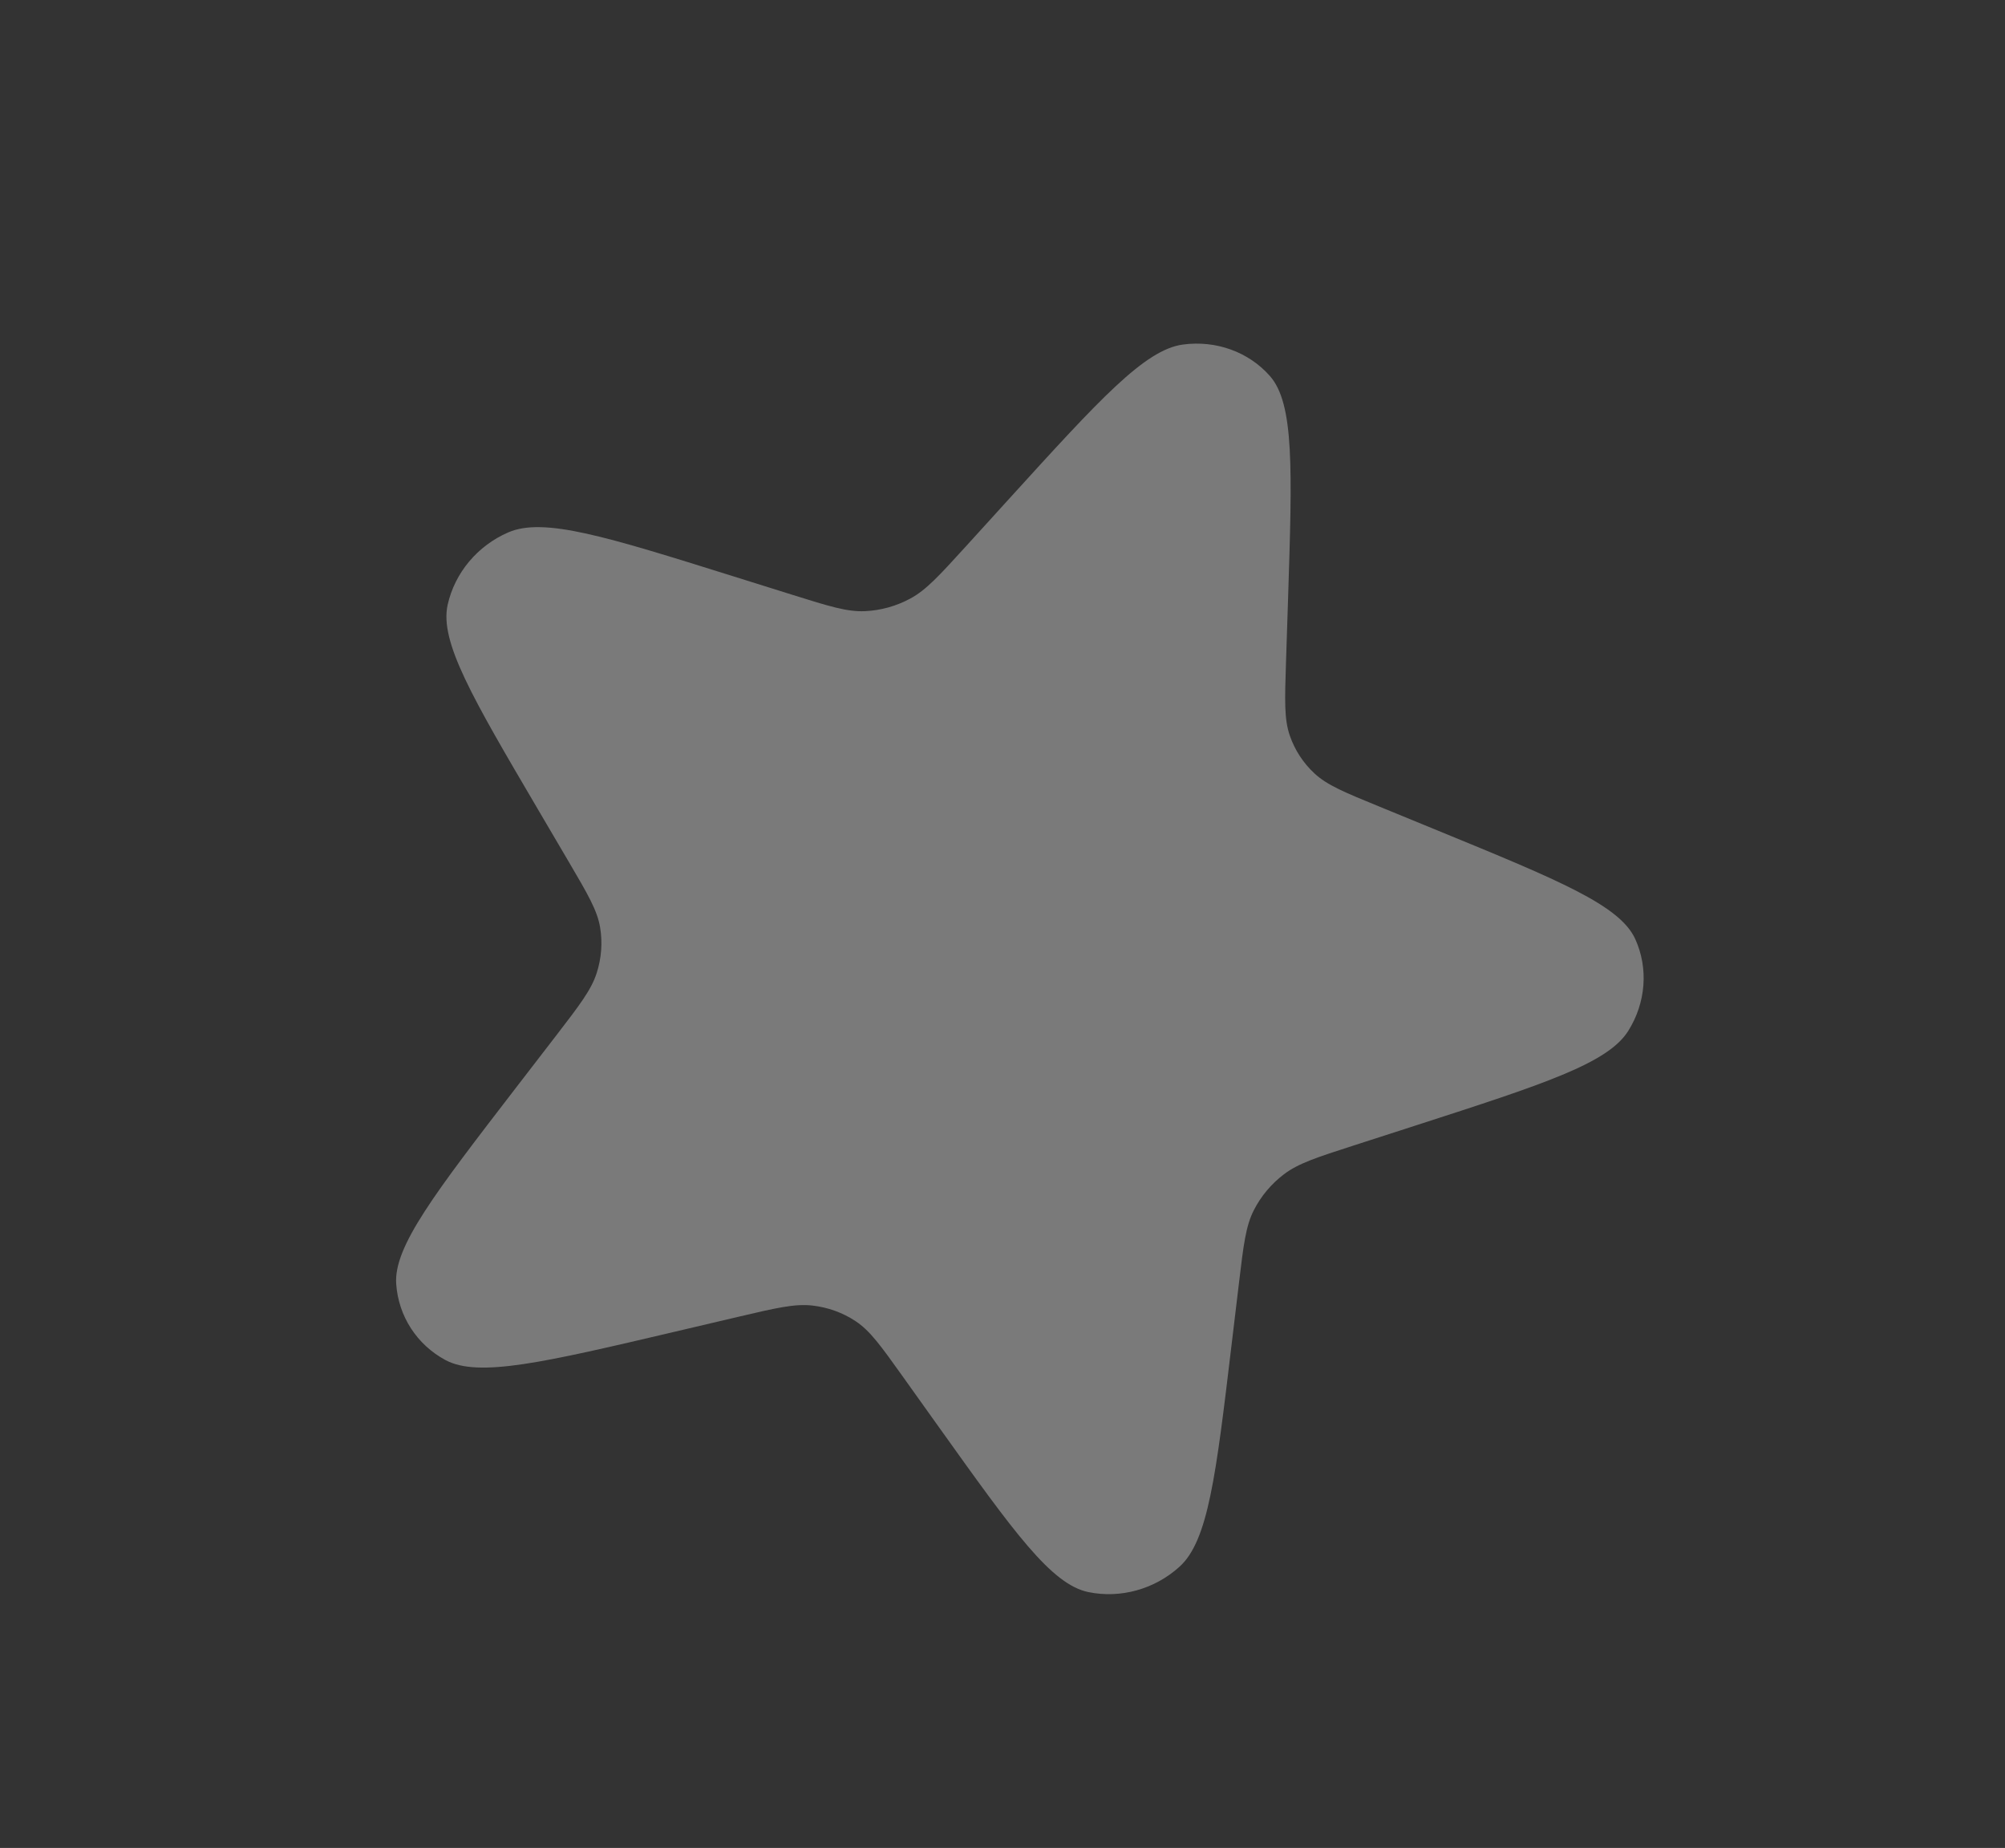 <svg width="51" height="47" viewBox="0 0 51 47" fill="none" xmlns="http://www.w3.org/2000/svg">
<rect x="0" y="0" width="51" height="47" fill="#333333" stroke="none"/>
<path d="M25.667 12.688C27.968 10.158 29.119 8.893 30.09 8.763C30.93 8.65 31.757 8.948 32.299 9.56C32.924 10.266 32.87 11.927 32.763 15.249L32.711 16.85C32.68 17.81 32.664 18.29 32.807 18.706C32.933 19.073 33.147 19.403 33.432 19.668C33.754 19.969 34.2 20.152 35.092 20.517L36.578 21.127C39.663 22.393 41.205 23.025 41.595 23.884C41.933 24.627 41.867 25.501 41.418 26.218C40.9 27.046 39.27 27.572 36.01 28.625L34.439 29.132C33.496 29.436 33.025 29.588 32.659 29.866C32.336 30.111 32.073 30.425 31.892 30.782C31.687 31.186 31.63 31.665 31.516 32.622L31.325 34.218C30.93 37.53 30.733 39.186 30.003 39.847C29.372 40.42 28.504 40.661 27.685 40.493C26.739 40.298 25.786 38.962 23.878 36.291L22.959 35.004C22.408 34.232 22.132 33.846 21.763 33.602C21.437 33.386 21.061 33.25 20.664 33.205C20.215 33.154 19.734 33.267 18.772 33.493L17.168 33.87C13.839 34.652 12.175 35.042 11.334 34.593C10.606 34.203 10.136 33.479 10.078 32.657C10.011 31.709 11.052 30.358 13.133 27.654L14.137 26.351C14.738 25.57 15.039 25.179 15.177 24.75C15.299 24.372 15.329 23.974 15.265 23.589C15.193 23.154 14.952 22.745 14.472 21.927L13.671 20.564C12.009 17.735 11.178 16.32 11.387 15.381C11.569 14.568 12.146 13.879 12.93 13.54C13.834 13.149 15.431 13.649 18.625 14.649L20.164 15.131C21.087 15.42 21.549 15.565 22.003 15.544C22.404 15.526 22.799 15.416 23.156 15.223C23.56 15.005 23.892 14.639 24.558 13.908L25.667 12.688Z" fill="white" fill-opacity="0.35"/>
</svg>
